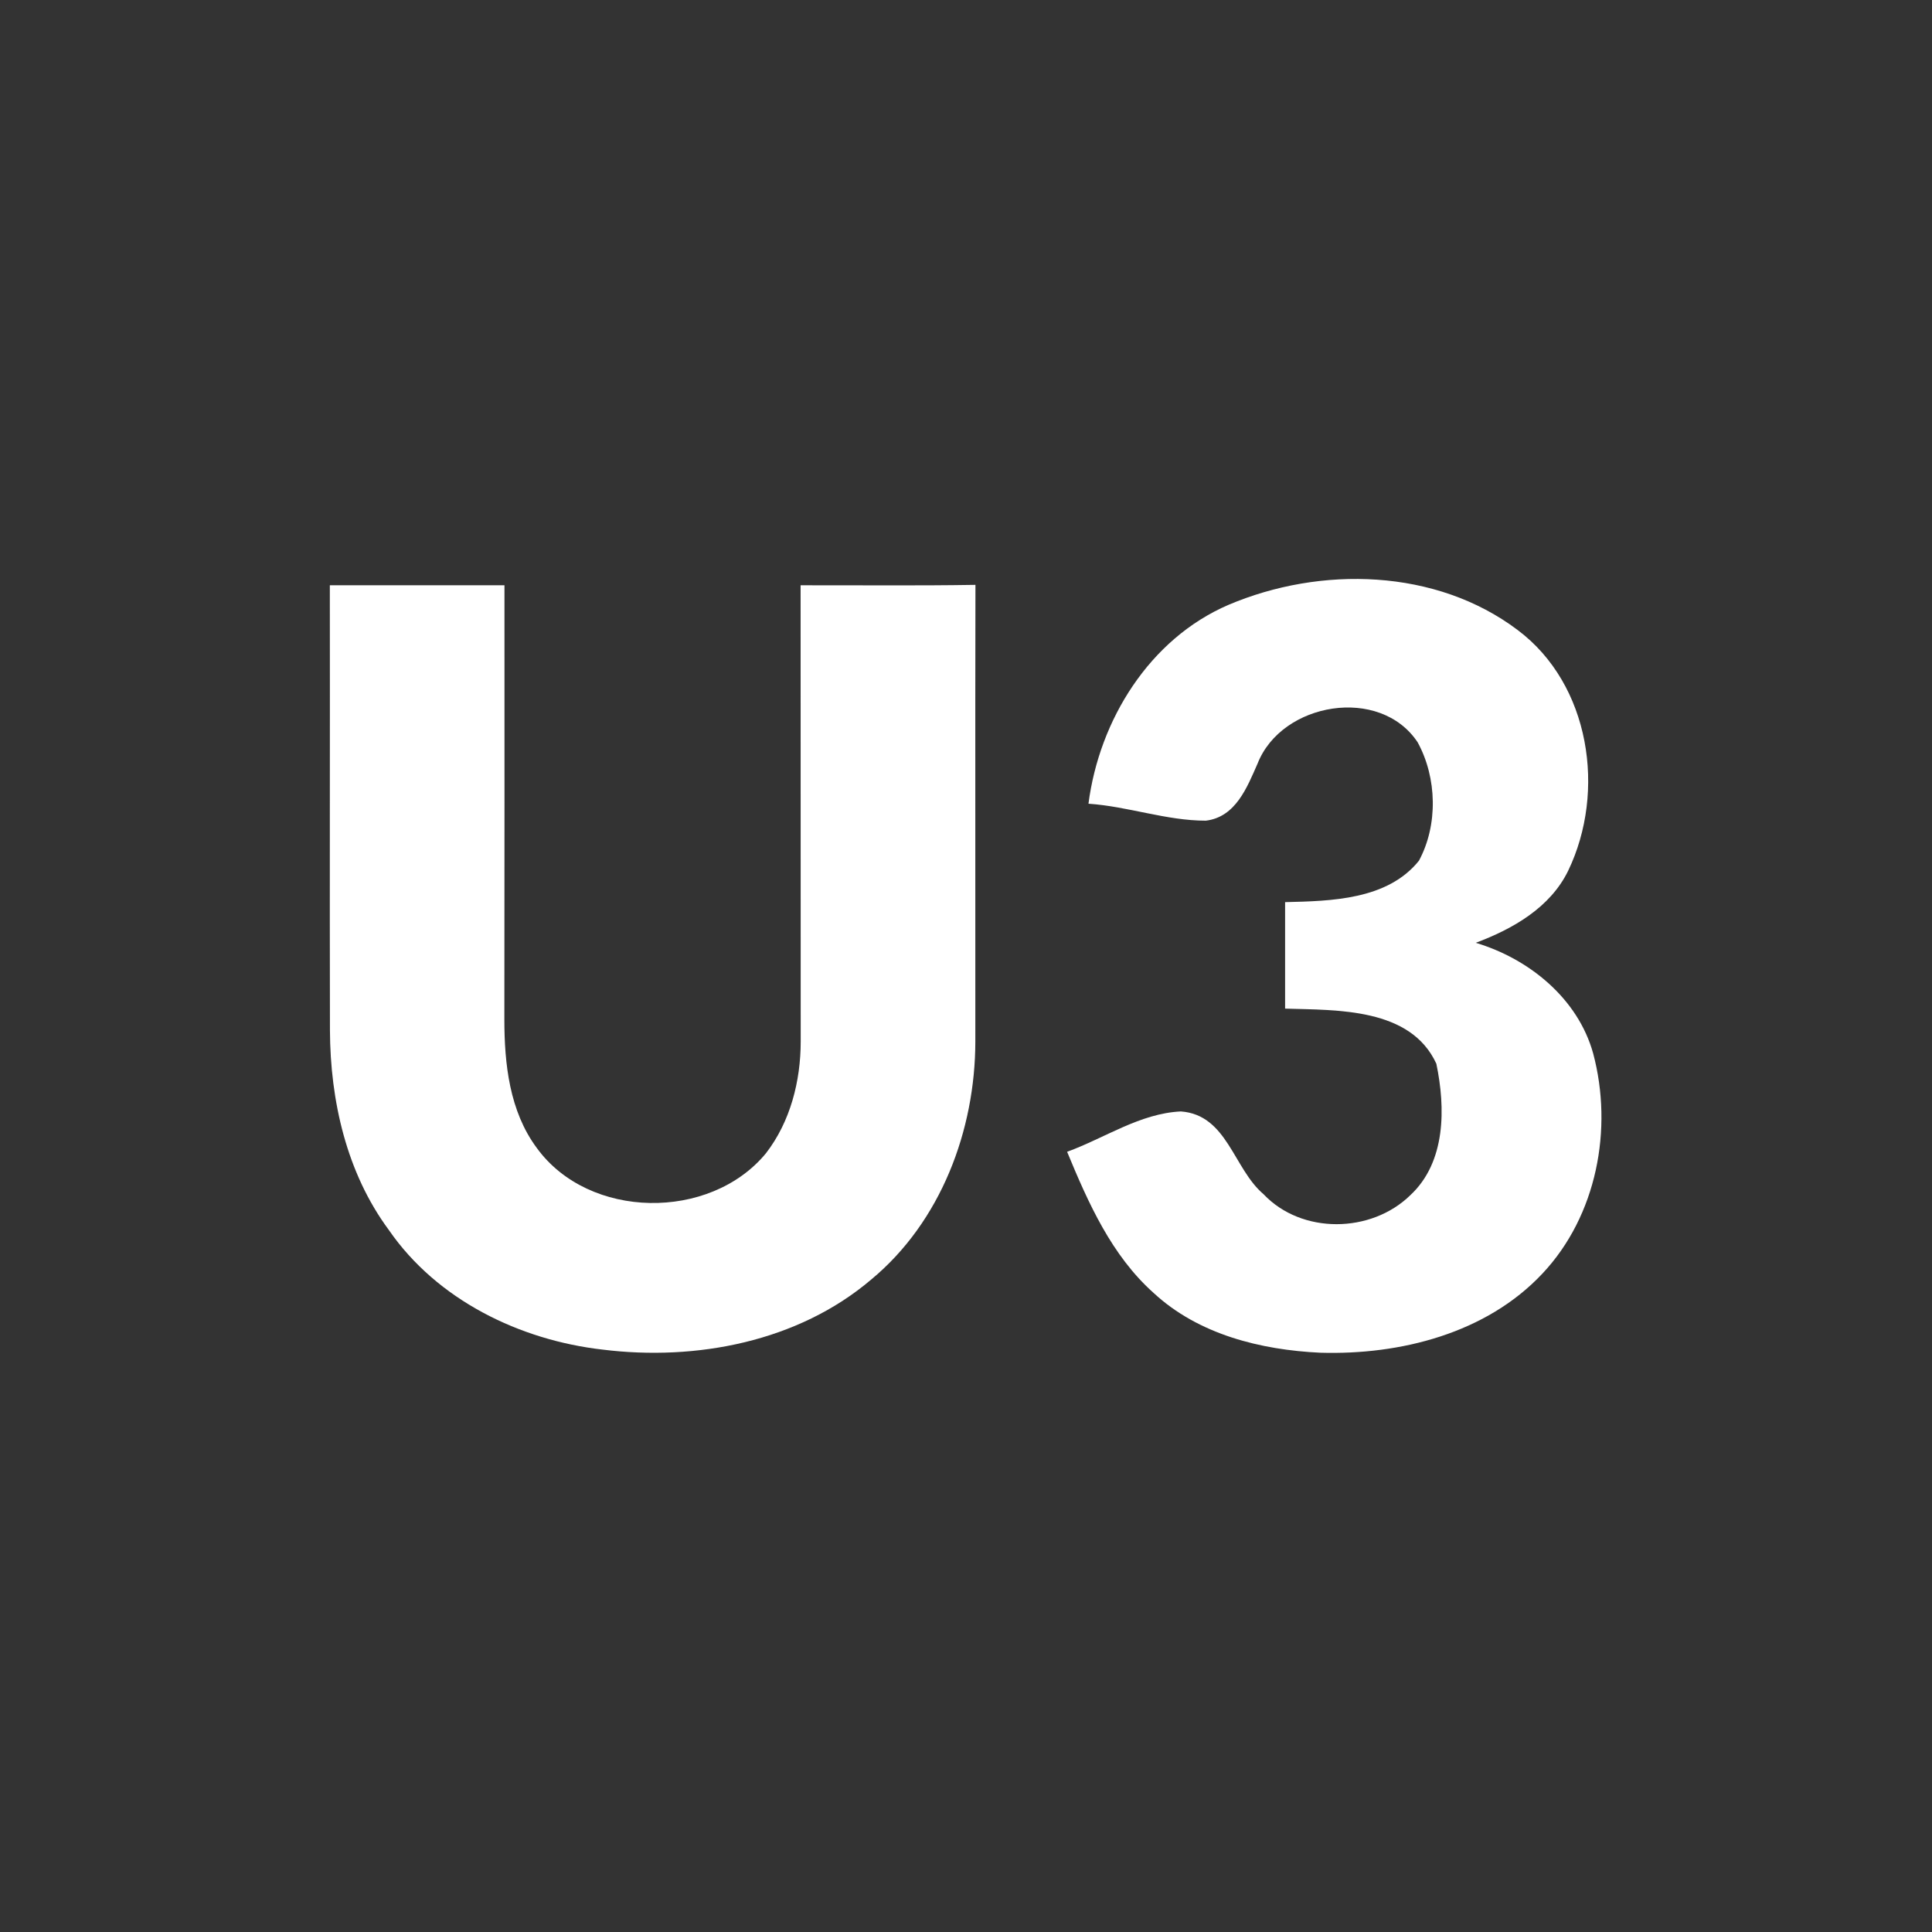 <?xml version="1.0" encoding="UTF-8" ?>
<!DOCTYPE svg PUBLIC "-//W3C//DTD SVG 1.1//EN" "http://www.w3.org/Graphics/SVG/1.1/DTD/svg11.dtd">
<svg width="180pt" height="180pt" viewBox="0 0 180 180" version="1.1" xmlns="http://www.w3.org/2000/svg">
<rect x="0" y="0" width="180" height="180" fill="#333333" stroke="none"/>
<g id="#ffffffff">
<path fill="#ffffff" opacity="1.00" d=" M 114.46 56.35 C 123.04 52.71 133.79 52.96 141.40 58.70 C 148.16 63.77 149.65 73.74 146.11 81.11 C 144.44 84.56 140.94 86.55 137.49 87.84 C 142.45 89.32 147.01 93.02 148.43 98.14 C 150.31 105.18 148.77 113.27 143.71 118.65 C 138.47 124.24 130.45 126.25 123.01 126.03 C 117.46 125.77 111.66 124.33 107.49 120.47 C 103.56 116.97 101.39 112.07 99.42 107.31 C 102.93 106.03 106.21 103.73 110.02 103.55 C 114.35 103.87 114.91 108.88 117.72 111.26 C 121.28 115.02 127.75 114.92 131.40 111.35 C 134.72 108.26 134.68 103.21 133.82 99.10 C 131.41 93.88 124.60 94.12 119.73 93.97 C 119.73 90.66 119.73 87.35 119.73 84.05 C 124.02 83.95 129.27 83.84 132.20 80.19 C 133.99 76.87 133.89 72.47 132.08 69.16 C 128.58 63.87 119.42 65.42 117.17 71.13 C 116.19 73.35 115.13 76.13 112.34 76.46 C 108.65 76.46 105.10 75.13 101.41 74.88 C 102.42 67.09 107.09 59.52 114.46 56.35 Z" />
<path fill="#ffffff" opacity="1.00" d=" M 30.73 54.53 C 36.15 54.53 41.58 54.53 47.00 54.53 C 47.00 68.01 47.01 81.49 46.99 94.96 C 46.99 99.10 47.46 103.52 50.01 106.95 C 54.86 113.64 66.15 113.77 71.36 107.45 C 73.64 104.50 74.60 100.71 74.60 97.03 C 74.60 82.86 74.60 68.69 74.59 54.53 C 80.02 54.52 85.45 54.58 90.88 54.49 C 90.85 68.67 90.88 82.85 90.87 97.03 C 90.86 105.32 87.65 113.84 81.17 119.21 C 74.35 125.01 64.86 126.82 56.15 125.74 C 48.42 124.86 40.72 121.11 36.23 114.60 C 32.28 109.27 30.77 102.54 30.74 96.00 C 30.71 82.18 30.75 68.36 30.73 54.53 Z" />
</g>
</svg>
